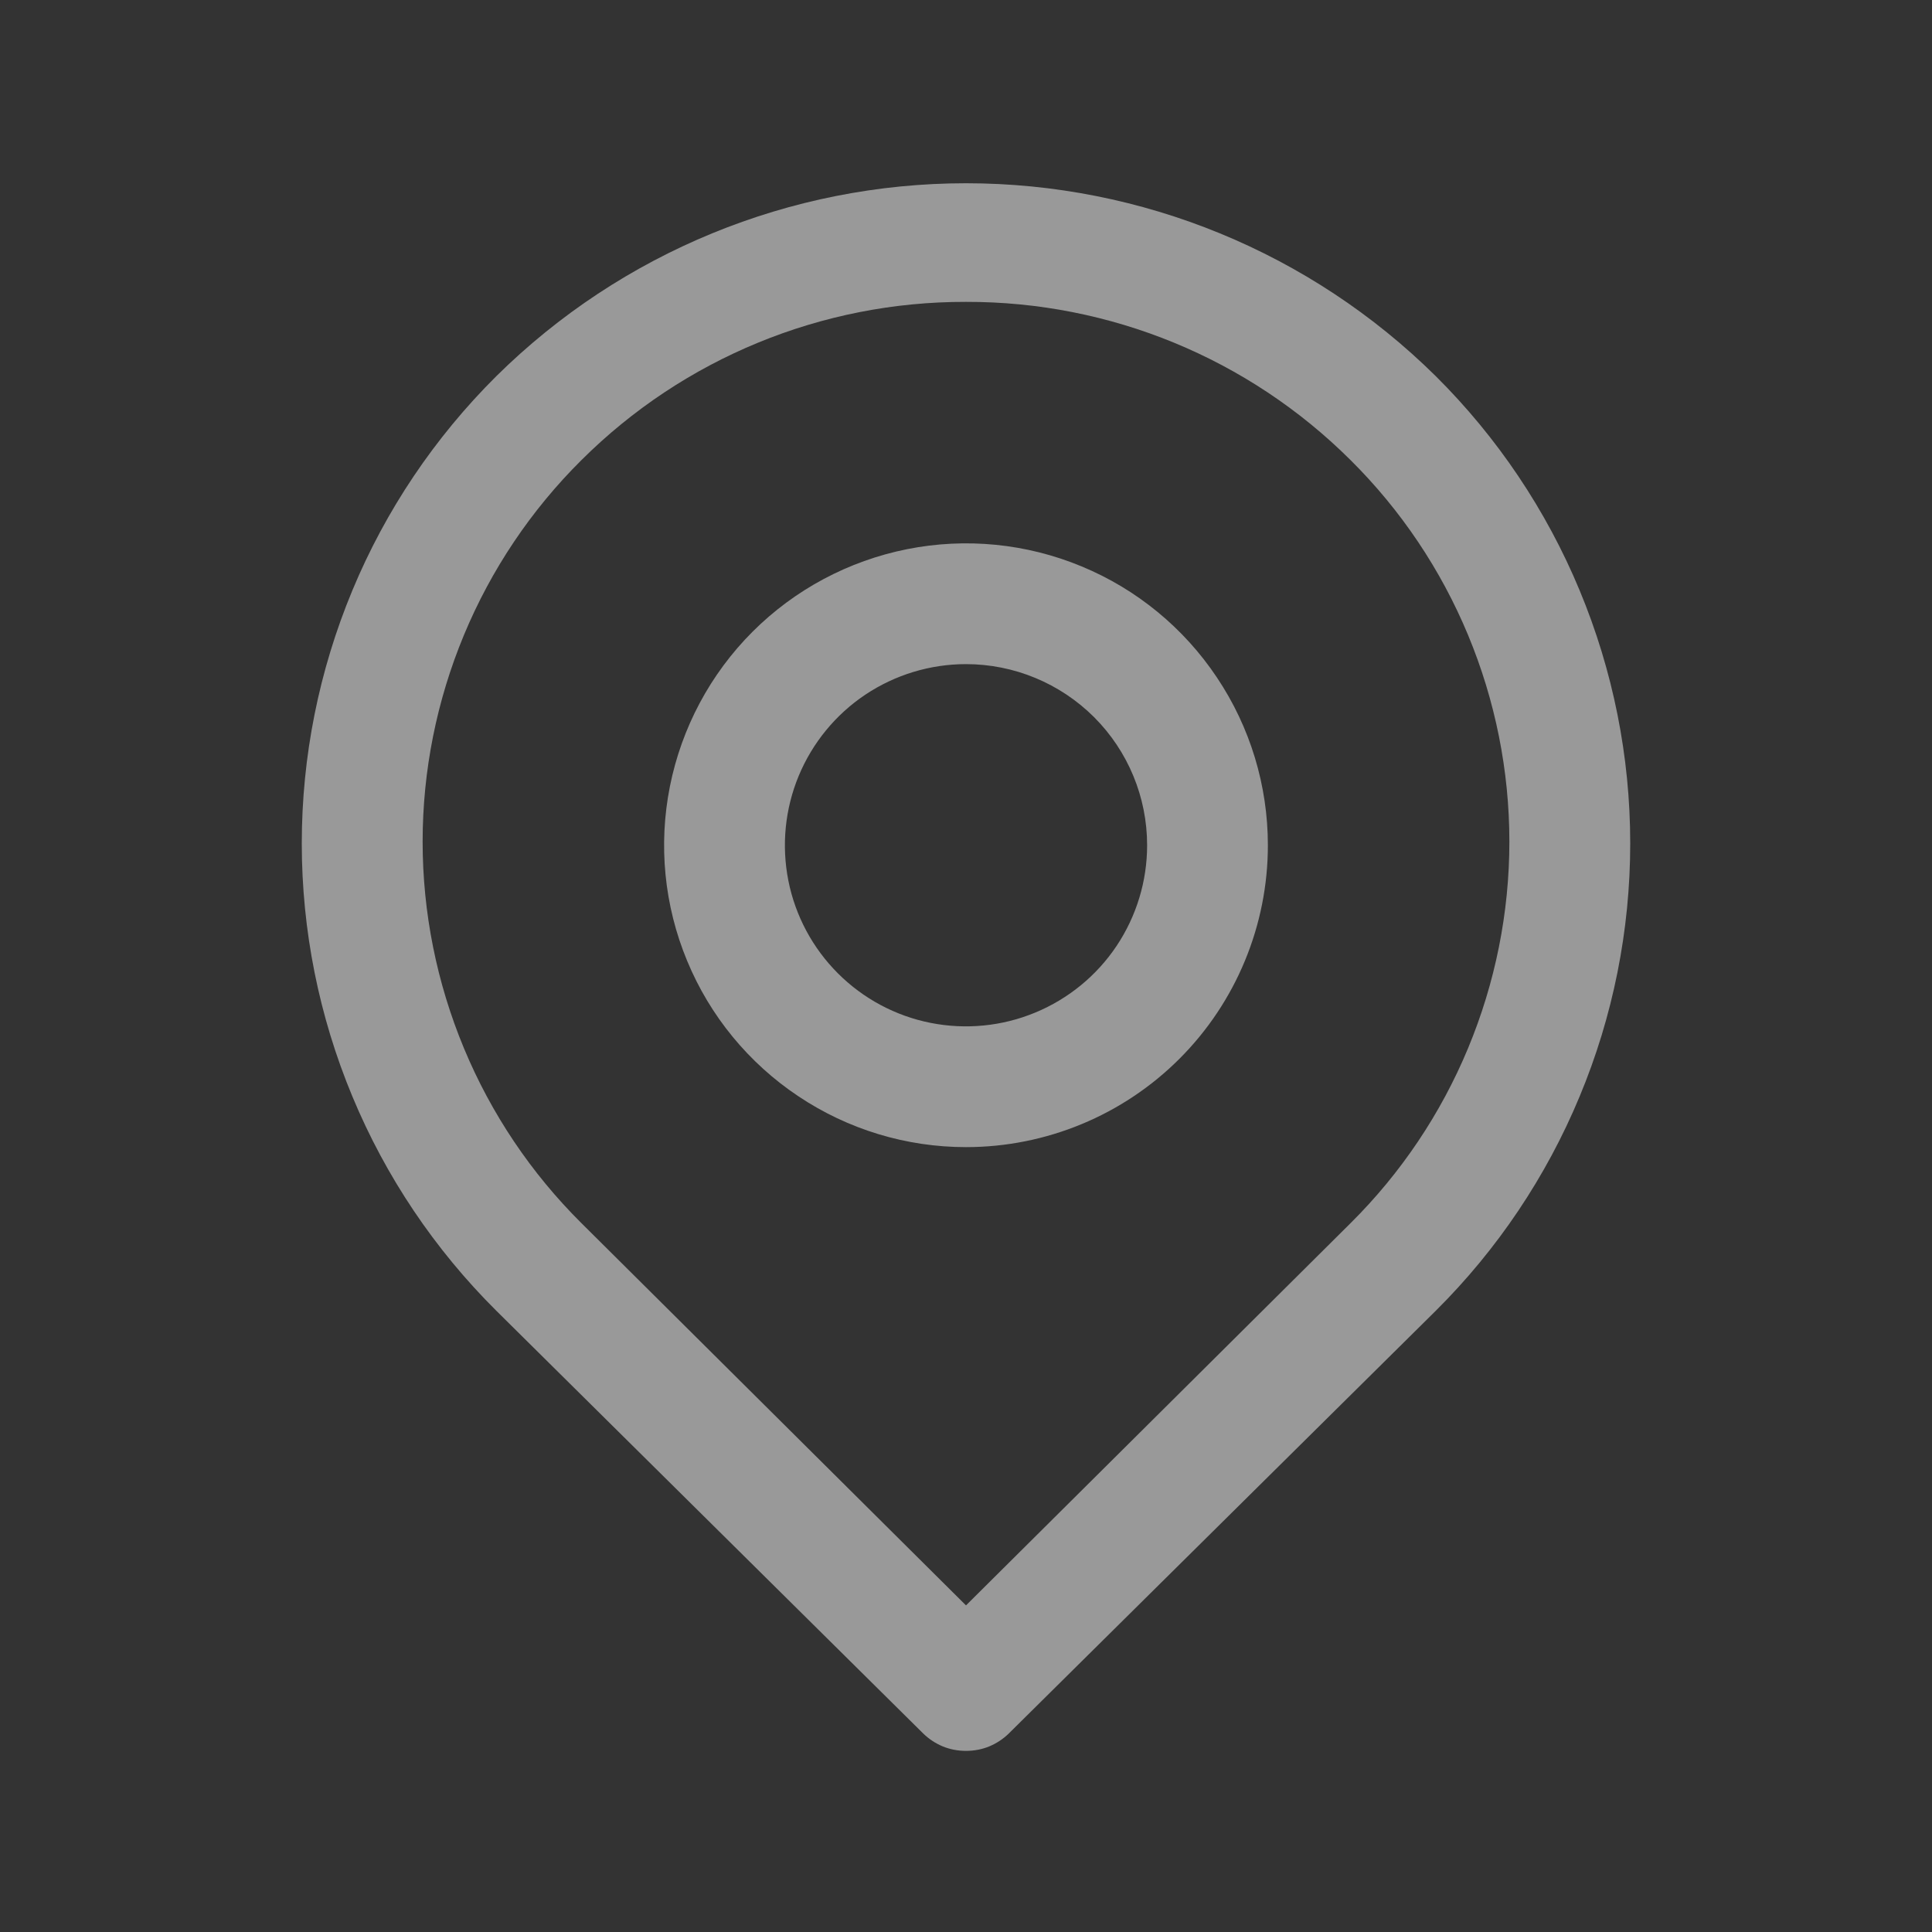 <svg width="20" height="20" viewBox="0 0 20 20" fill="none" xmlns="http://www.w3.org/2000/svg">
<rect x="0" y="0" width="20" height="20" fill="#333333" stroke="none"/>
<g id="direction_gps_location_map_maps_navigation_pin_icon_123198 1" clip-path="url(#clip0_13_11)">
<g id="Layer 2">
<path id="Vector" d="M10 18.125C9.918 18.125 9.836 18.11 9.76 18.079C9.684 18.047 9.615 18.002 9.556 17.944L5.138 13.569C4.5 12.935 3.993 12.181 3.648 11.351C3.302 10.521 3.124 9.63 3.124 8.731C3.124 7.832 3.302 6.942 3.648 6.111C3.993 5.281 4.5 4.528 5.138 3.894C6.433 2.614 8.18 1.897 10 1.897C11.82 1.897 13.568 2.614 14.863 3.894C15.501 4.528 16.007 5.281 16.352 6.111C16.698 6.942 16.876 7.832 16.876 8.731C16.876 9.63 16.698 10.521 16.352 11.351C16.007 12.181 15.501 12.935 14.863 13.569L10.444 17.944C10.385 18.002 10.316 18.047 10.24 18.079C10.164 18.11 10.082 18.125 10 18.125ZM10 3.125C8.508 3.121 7.076 3.71 6.019 4.763C5.498 5.28 5.085 5.895 4.803 6.573C4.521 7.251 4.375 7.978 4.375 8.713C4.375 9.447 4.521 10.174 4.803 10.852C5.085 11.53 5.498 12.145 6.019 12.662L10 16.619L13.981 12.662C14.502 12.145 14.915 11.53 15.197 10.852C15.479 10.174 15.625 9.447 15.625 8.713C15.625 7.978 15.479 7.251 15.197 6.573C14.915 5.895 14.502 5.28 13.981 4.763C12.924 3.71 11.492 3.121 10 3.125Z" fill="white" fill-opacity="0.5"/>
<path id="Vector_2" d="M10 11.875C9.382 11.875 8.778 11.692 8.264 11.348C7.75 11.005 7.349 10.517 7.113 9.946C6.876 9.375 6.814 8.747 6.935 8.14C7.056 7.534 7.353 6.977 7.79 6.54C8.227 6.103 8.784 5.806 9.39 5.685C9.997 5.564 10.625 5.626 11.196 5.863C11.767 6.099 12.255 6.5 12.598 7.014C12.942 7.528 13.125 8.132 13.125 8.75C13.125 9.579 12.796 10.374 12.21 10.96C11.624 11.546 10.829 11.875 10 11.875ZM10 6.875C9.629 6.875 9.267 6.985 8.958 7.191C8.65 7.397 8.41 7.69 8.268 8.032C8.126 8.375 8.089 8.752 8.161 9.116C8.233 9.48 8.412 9.814 8.674 10.076C8.936 10.338 9.27 10.517 9.634 10.589C9.998 10.661 10.375 10.624 10.717 10.482C11.06 10.34 11.353 10.1 11.559 9.792C11.765 9.483 11.875 9.121 11.875 8.75C11.875 8.253 11.678 7.776 11.326 7.424C10.974 7.073 10.497 6.875 10 6.875Z" fill="white" fill-opacity="0.5"/>
</g>
</g>
<defs>
<clipPath id="clip0_13_11">
<rect width="20" height="20" fill="white"/>
</clipPath>
</defs>
</svg>
